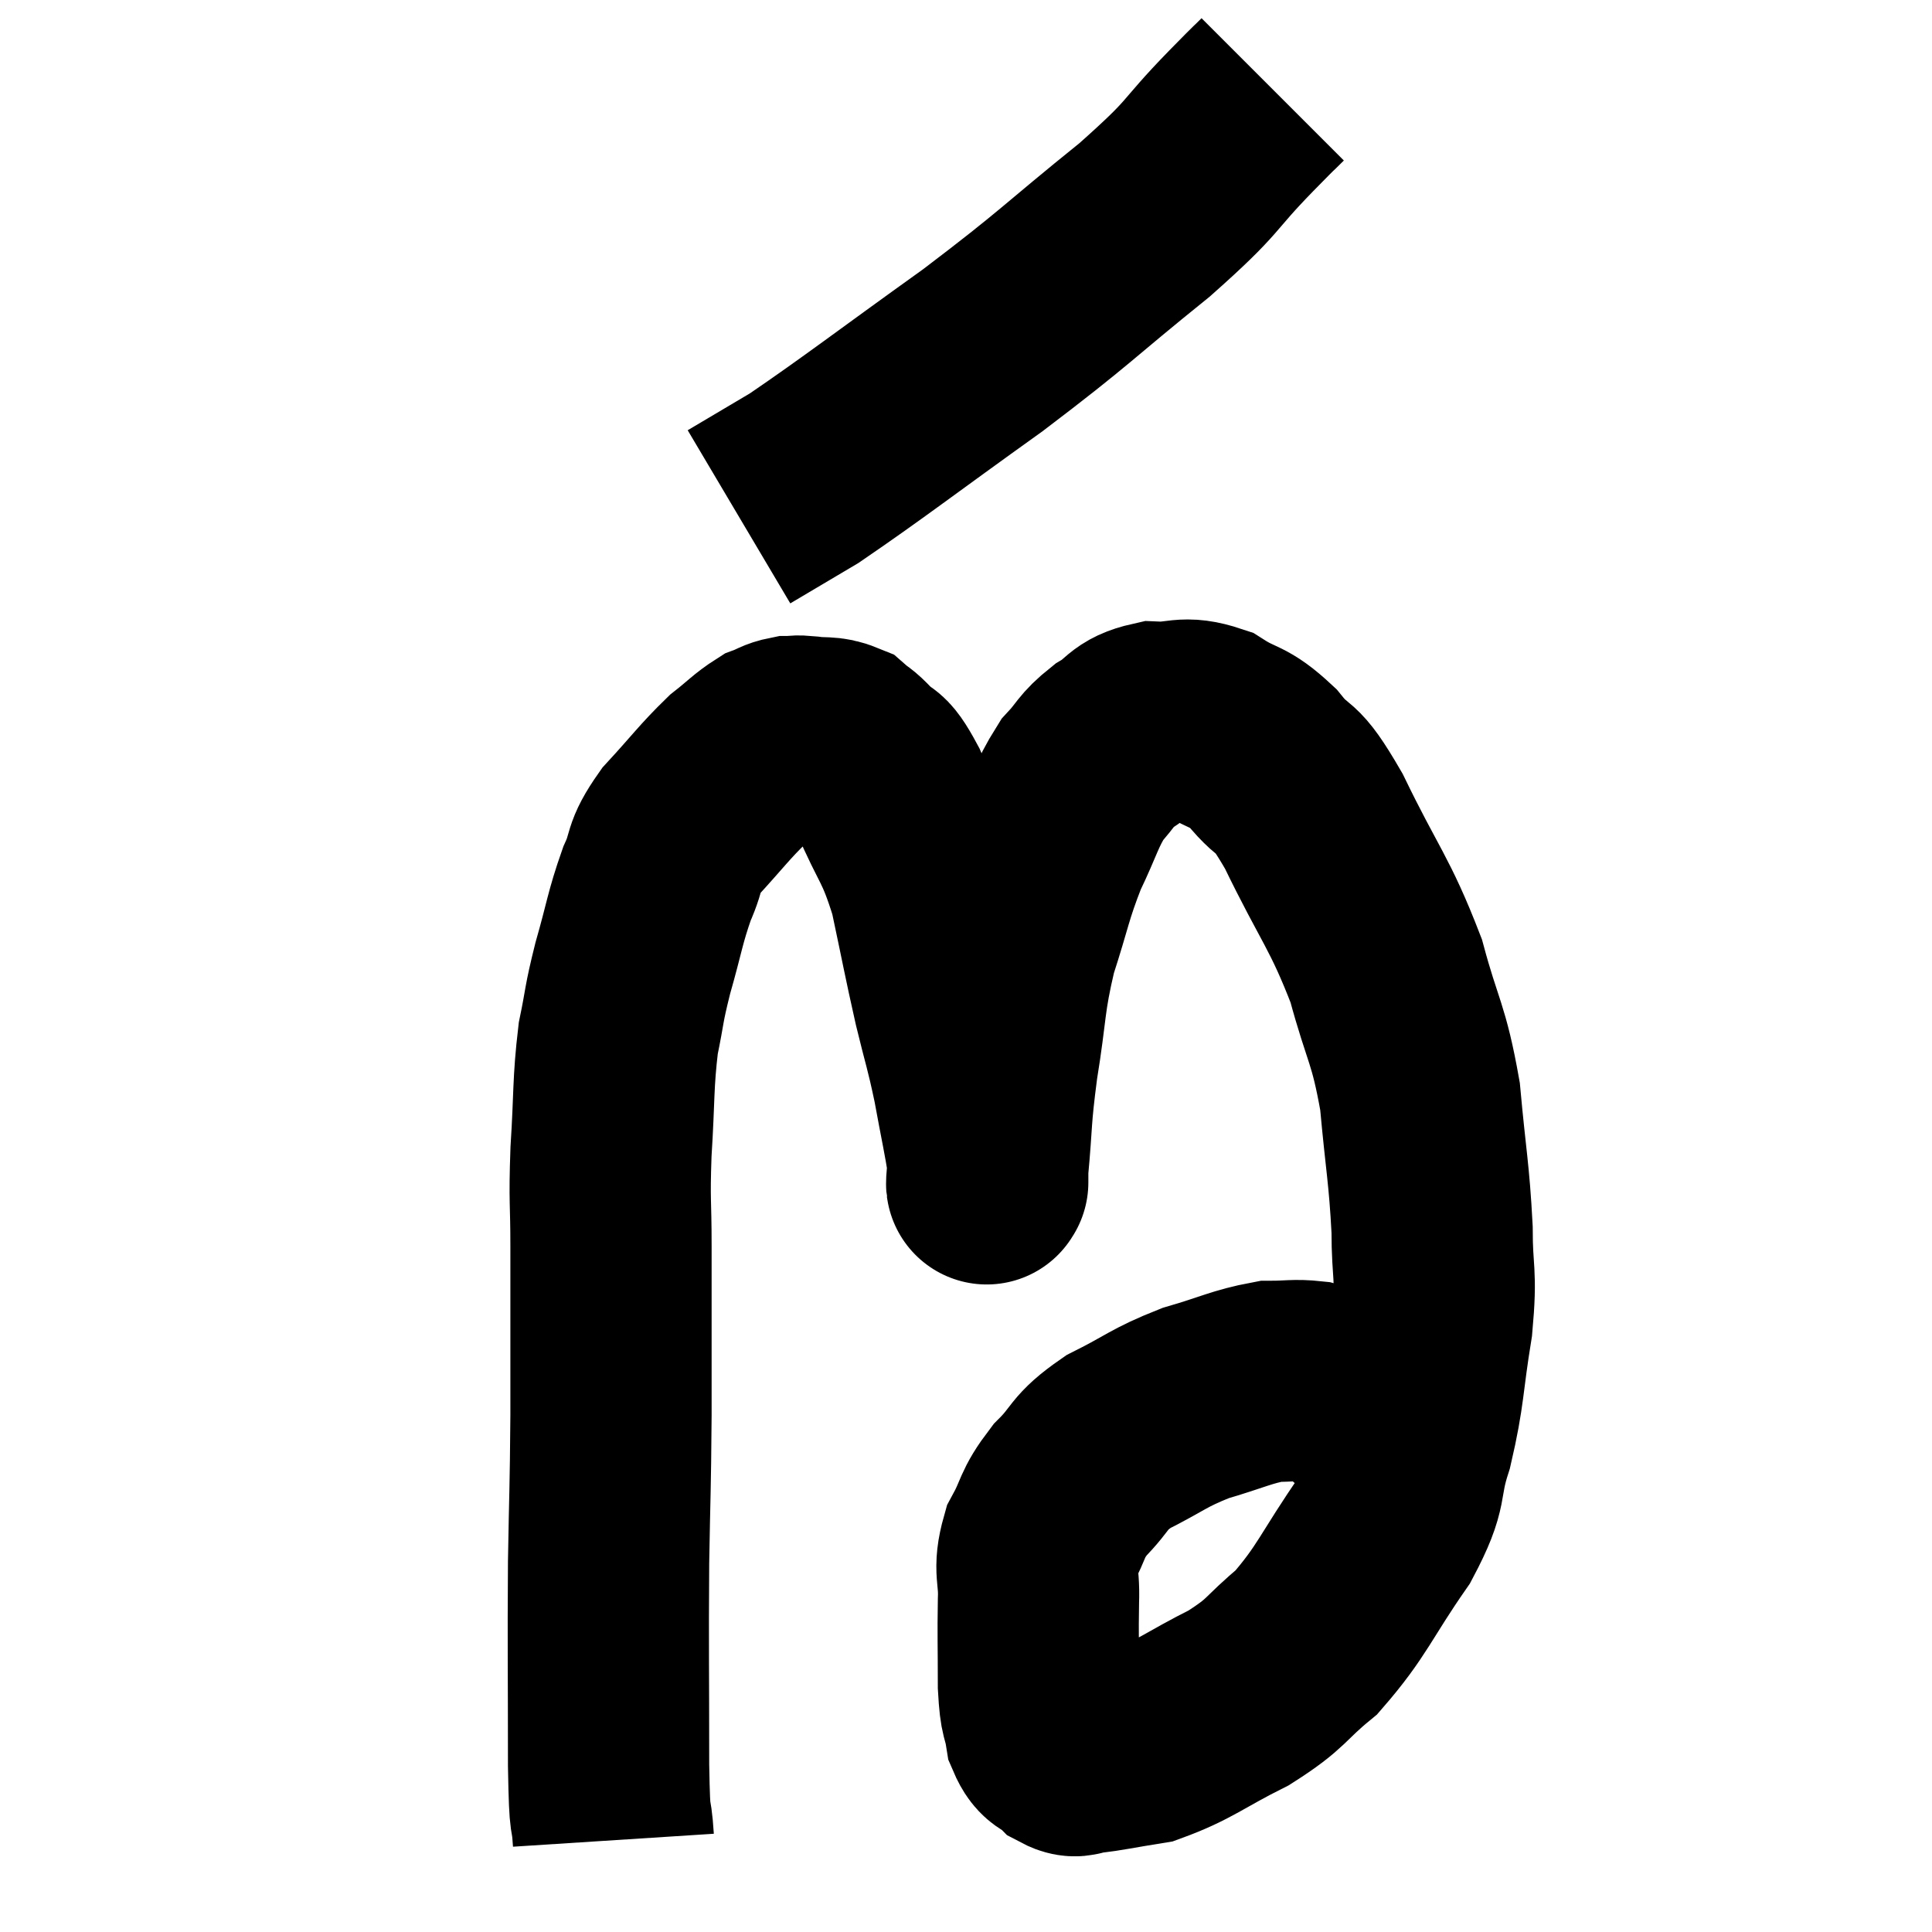 <svg width="48" height="48" viewBox="0 0 48 48" xmlns="http://www.w3.org/2000/svg"><path d="M 15.24 45.72 C 15.18 44.79, 15.15 45.585, 15.12 43.86 C 15.12 41.34, 15.105 40.995, 15.12 38.82 C 15.15 36.99, 15.165 37.125, 15.18 35.16 C 15.18 33.06, 15.18 32.595, 15.18 30.96 C 15.18 29.79, 15.135 29.91, 15.18 28.62 C 15.27 27.21, 15.225 26.94, 15.36 25.8 C 15.54 24.93, 15.48 25.02, 15.72 24.06 C 16.02 23.01, 16.02 22.815, 16.32 21.96 C 16.62 21.3, 16.425 21.345, 16.92 20.64 C 17.61 19.89, 17.745 19.68, 18.3 19.14 C 18.72 18.81, 18.81 18.69, 19.14 18.48 C 19.38 18.39, 19.395 18.345, 19.62 18.3 C 19.83 18.3, 19.725 18.27, 20.04 18.3 C 20.46 18.36, 20.55 18.285, 20.88 18.42 C 21.12 18.63, 21.06 18.525, 21.36 18.84 C 21.72 19.26, 21.645 18.87, 22.08 19.68 C 22.59 20.88, 22.695 20.775, 23.1 22.08 C 23.4 23.49, 23.43 23.7, 23.7 24.9 C 23.94 25.89, 23.97 25.89, 24.18 26.88 C 24.36 27.87, 24.45 28.245, 24.54 28.86 C 24.54 29.1, 24.54 29.22, 24.54 29.34 C 24.54 29.34, 24.54 29.415, 24.54 29.34 C 24.54 29.19, 24.48 29.76, 24.54 29.04 C 24.66 27.75, 24.6 27.84, 24.78 26.46 C 25.02 24.99, 24.945 24.855, 25.26 23.52 C 25.65 22.32, 25.635 22.155, 26.04 21.12 C 26.46 20.25, 26.475 20.025, 26.88 19.38 C 27.27 18.96, 27.21 18.9, 27.66 18.54 C 28.17 18.24, 28.08 18.075, 28.68 17.94 C 29.37 17.97, 29.385 17.775, 30.06 18 C 30.72 18.42, 30.735 18.24, 31.38 18.84 C 32.01 19.62, 31.875 19.08, 32.64 20.4 C 33.54 22.26, 33.78 22.41, 34.44 24.12 C 34.86 25.68, 34.995 25.635, 35.28 27.24 C 35.43 28.89, 35.505 29.13, 35.58 30.54 C 35.58 31.71, 35.7 31.56, 35.58 32.88 C 35.34 34.35, 35.4 34.53, 35.1 35.82 C 34.74 36.93, 35.04 36.795, 34.38 38.04 C 33.42 39.42, 33.36 39.765, 32.46 40.8 C 31.62 41.49, 31.77 41.55, 30.78 42.18 C 29.64 42.75, 29.445 42.975, 28.5 43.32 C 27.75 43.44, 27.495 43.5, 27 43.56 C 26.76 43.56, 26.775 43.695, 26.52 43.56 C 26.25 43.29, 26.16 43.44, 25.98 43.02 C 25.89 42.45, 25.845 42.69, 25.8 41.88 C 25.8 40.83, 25.785 40.665, 25.8 39.78 C 25.83 39.06, 25.665 39.03, 25.86 38.34 C 26.22 37.68, 26.1 37.65, 26.58 37.02 C 27.18 36.42, 27 36.36, 27.78 35.82 C 28.74 35.34, 28.755 35.235, 29.7 34.86 C 30.63 34.59, 30.84 34.455, 31.56 34.32 C 32.07 34.32, 32.16 34.275, 32.58 34.32 C 32.91 34.41, 32.91 34.32, 33.24 34.5 C 33.57 34.77, 33.645 34.815, 33.9 35.04 C 34.08 35.22, 34.005 35.145, 34.26 35.4 C 34.59 35.73, 34.755 35.895, 34.92 36.06 C 34.92 36.06, 34.92 36.06, 34.92 36.06 C 34.92 36.06, 34.92 36.06, 34.92 36.06 C 34.92 36.06, 34.92 36.06, 34.92 36.06 L 34.92 36.06" fill="none" stroke="black" stroke-width="5"></path><path d="M 31.62 2.22 C 31.23 2.61, 31.635 2.19, 30.84 3 C 29.64 4.23, 30.045 4.035, 28.44 5.46 C 26.43 7.08, 26.535 7.095, 24.42 8.7 C 22.2 10.29, 21.495 10.845, 19.98 11.88 C 19.17 12.36, 18.765 12.6, 18.36 12.84 L 18.36 12.84" fill="none" stroke="black" stroke-width="5"></path></svg>